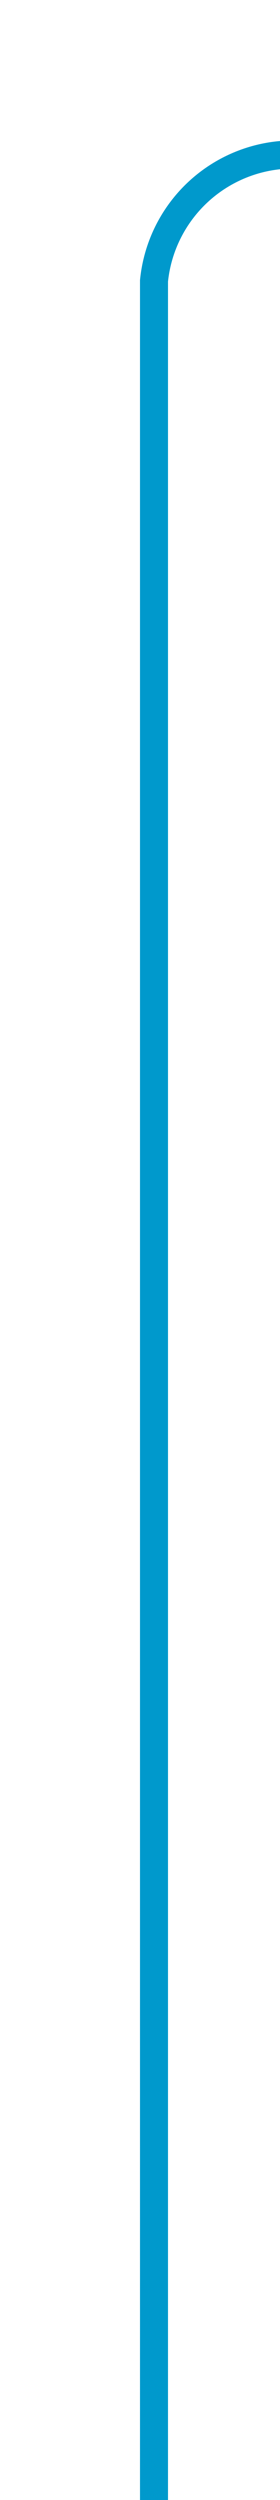 ﻿<?xml version="1.0" encoding="utf-8"?>
<svg version="1.1" xmlns:xlink="http://www.w3.org/1999/xlink" width="10px" height="89px" preserveAspectRatio="xMidYMin meet" viewBox="1085 335  8 89" xmlns="http://www.w3.org/2000/svg">
  <path d="M 1089.5 424  L 1089.5 345  A 5 5 0 0 1 1094.5 340.5 L 1324 340.5  " stroke-width="1" stroke="#0099cc" fill="none" />
  <path d="M 1323 346.8  L 1329 340.5  L 1323 334.2  L 1323 346.8  Z " fill-rule="nonzero" fill="#0099cc" stroke="none" />
</svg>